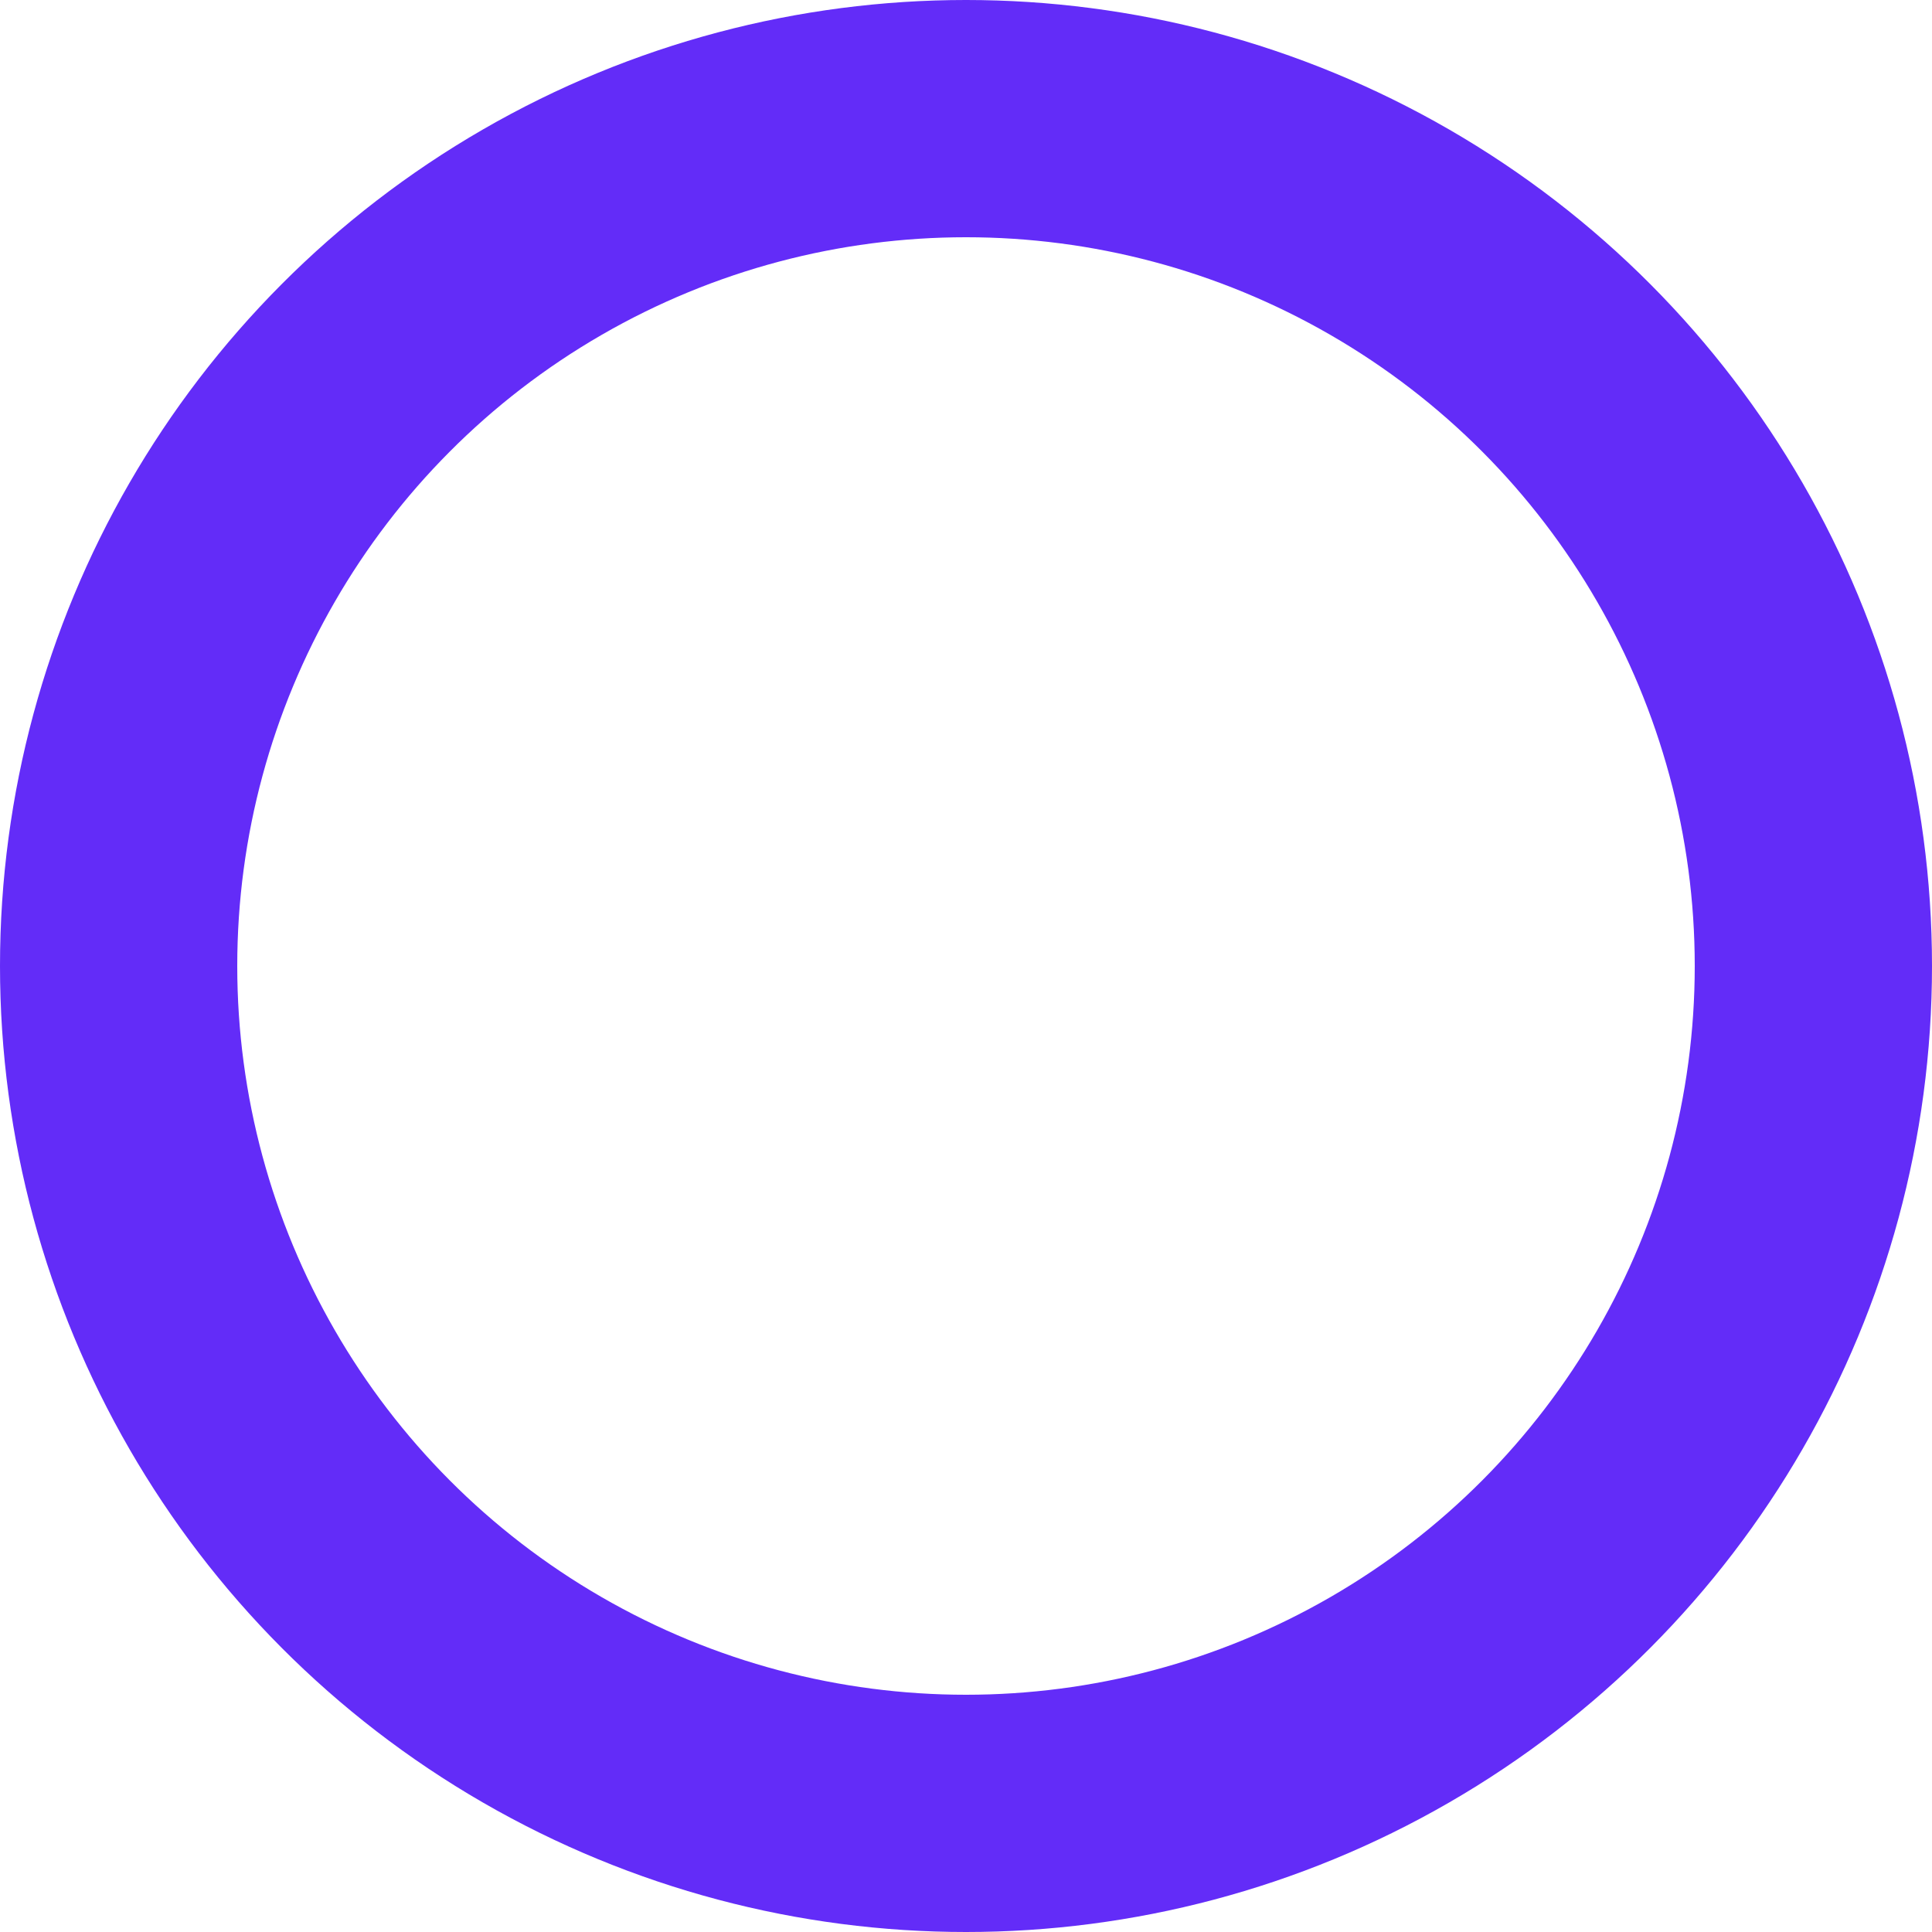 <svg xmlns="http://www.w3.org/2000/svg" viewBox="0 0 48.86 48.86"><defs><style>.cls-1{fill:none;stroke:#632cf8;stroke-miterlimit:10;stroke-width:6px;}</style></defs><g id="Layer_2" data-name="Layer 2"><g id="Layer_1-2" data-name="Layer 1"><circle class="cls-1" cx="24.43" cy="24.43" r="21.43"/></g></g></svg>
